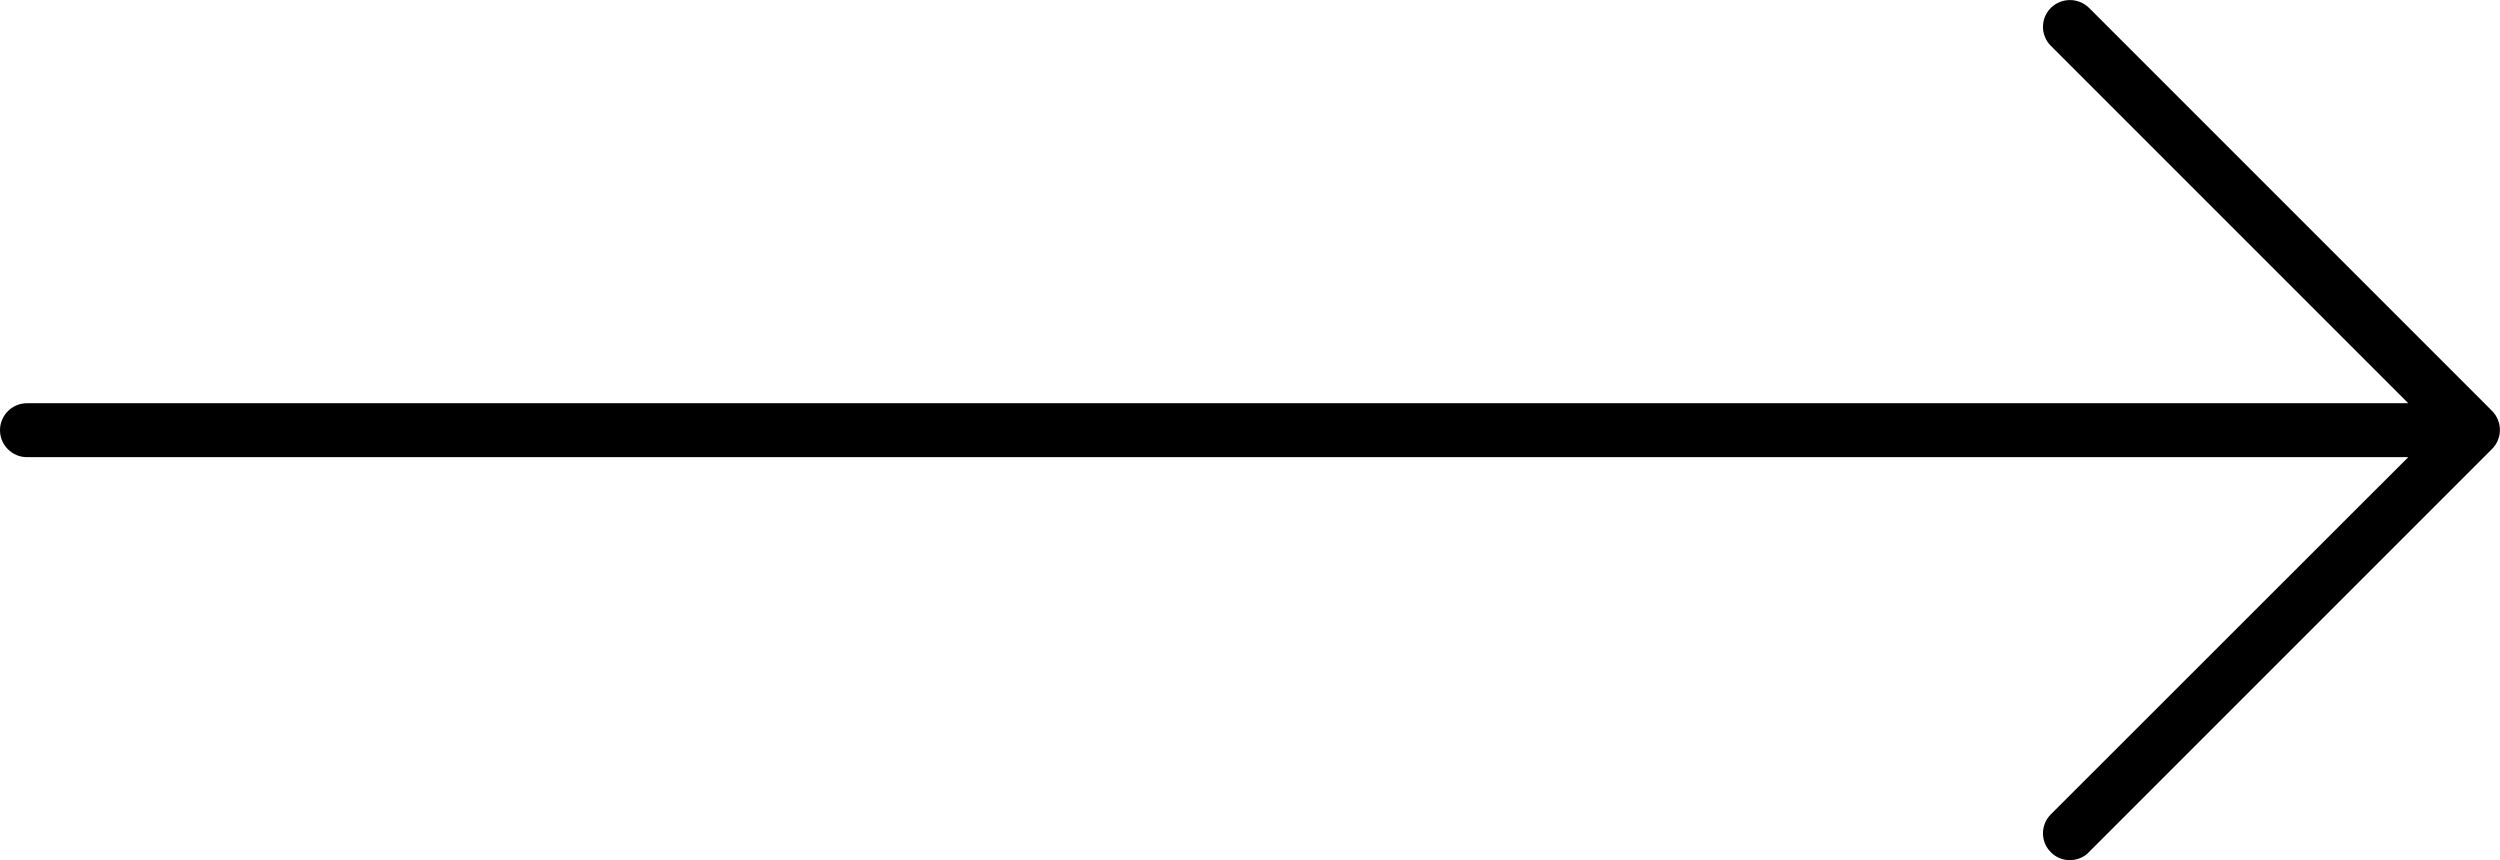 <svg version="1.1" id="Layer_1" xmlns="http://www.w3.org/2000/svg" xmlns:xlink="http://www.w3.org/1999/xlink" x="0px" y="0px"
     viewBox="0 0 992 341.3" style="enable-background:new 0 0 992 341.3;" xml:space="preserve">
<g>
	<g>
		<path d="M988.9,163.1l-160-160C824.7-1,818-1,813.8,3.1c-4.2,4.2-4.2,10.9,0,15.1L955.6,160H10.7C4.8,160,0,164.8,0,170.7
			s4.8,10.7,10.7,10.7h944.9L813.8,323.1c-4.2,4.2-4.2,10.9,0,15.1c2.1,2.1,4.8,3.1,7.5,3.1s5.5-1,7.5-3.1l160-160
			C993,174,993,167.3,988.9,163.1z"/>
	</g>
</g>
</svg>
